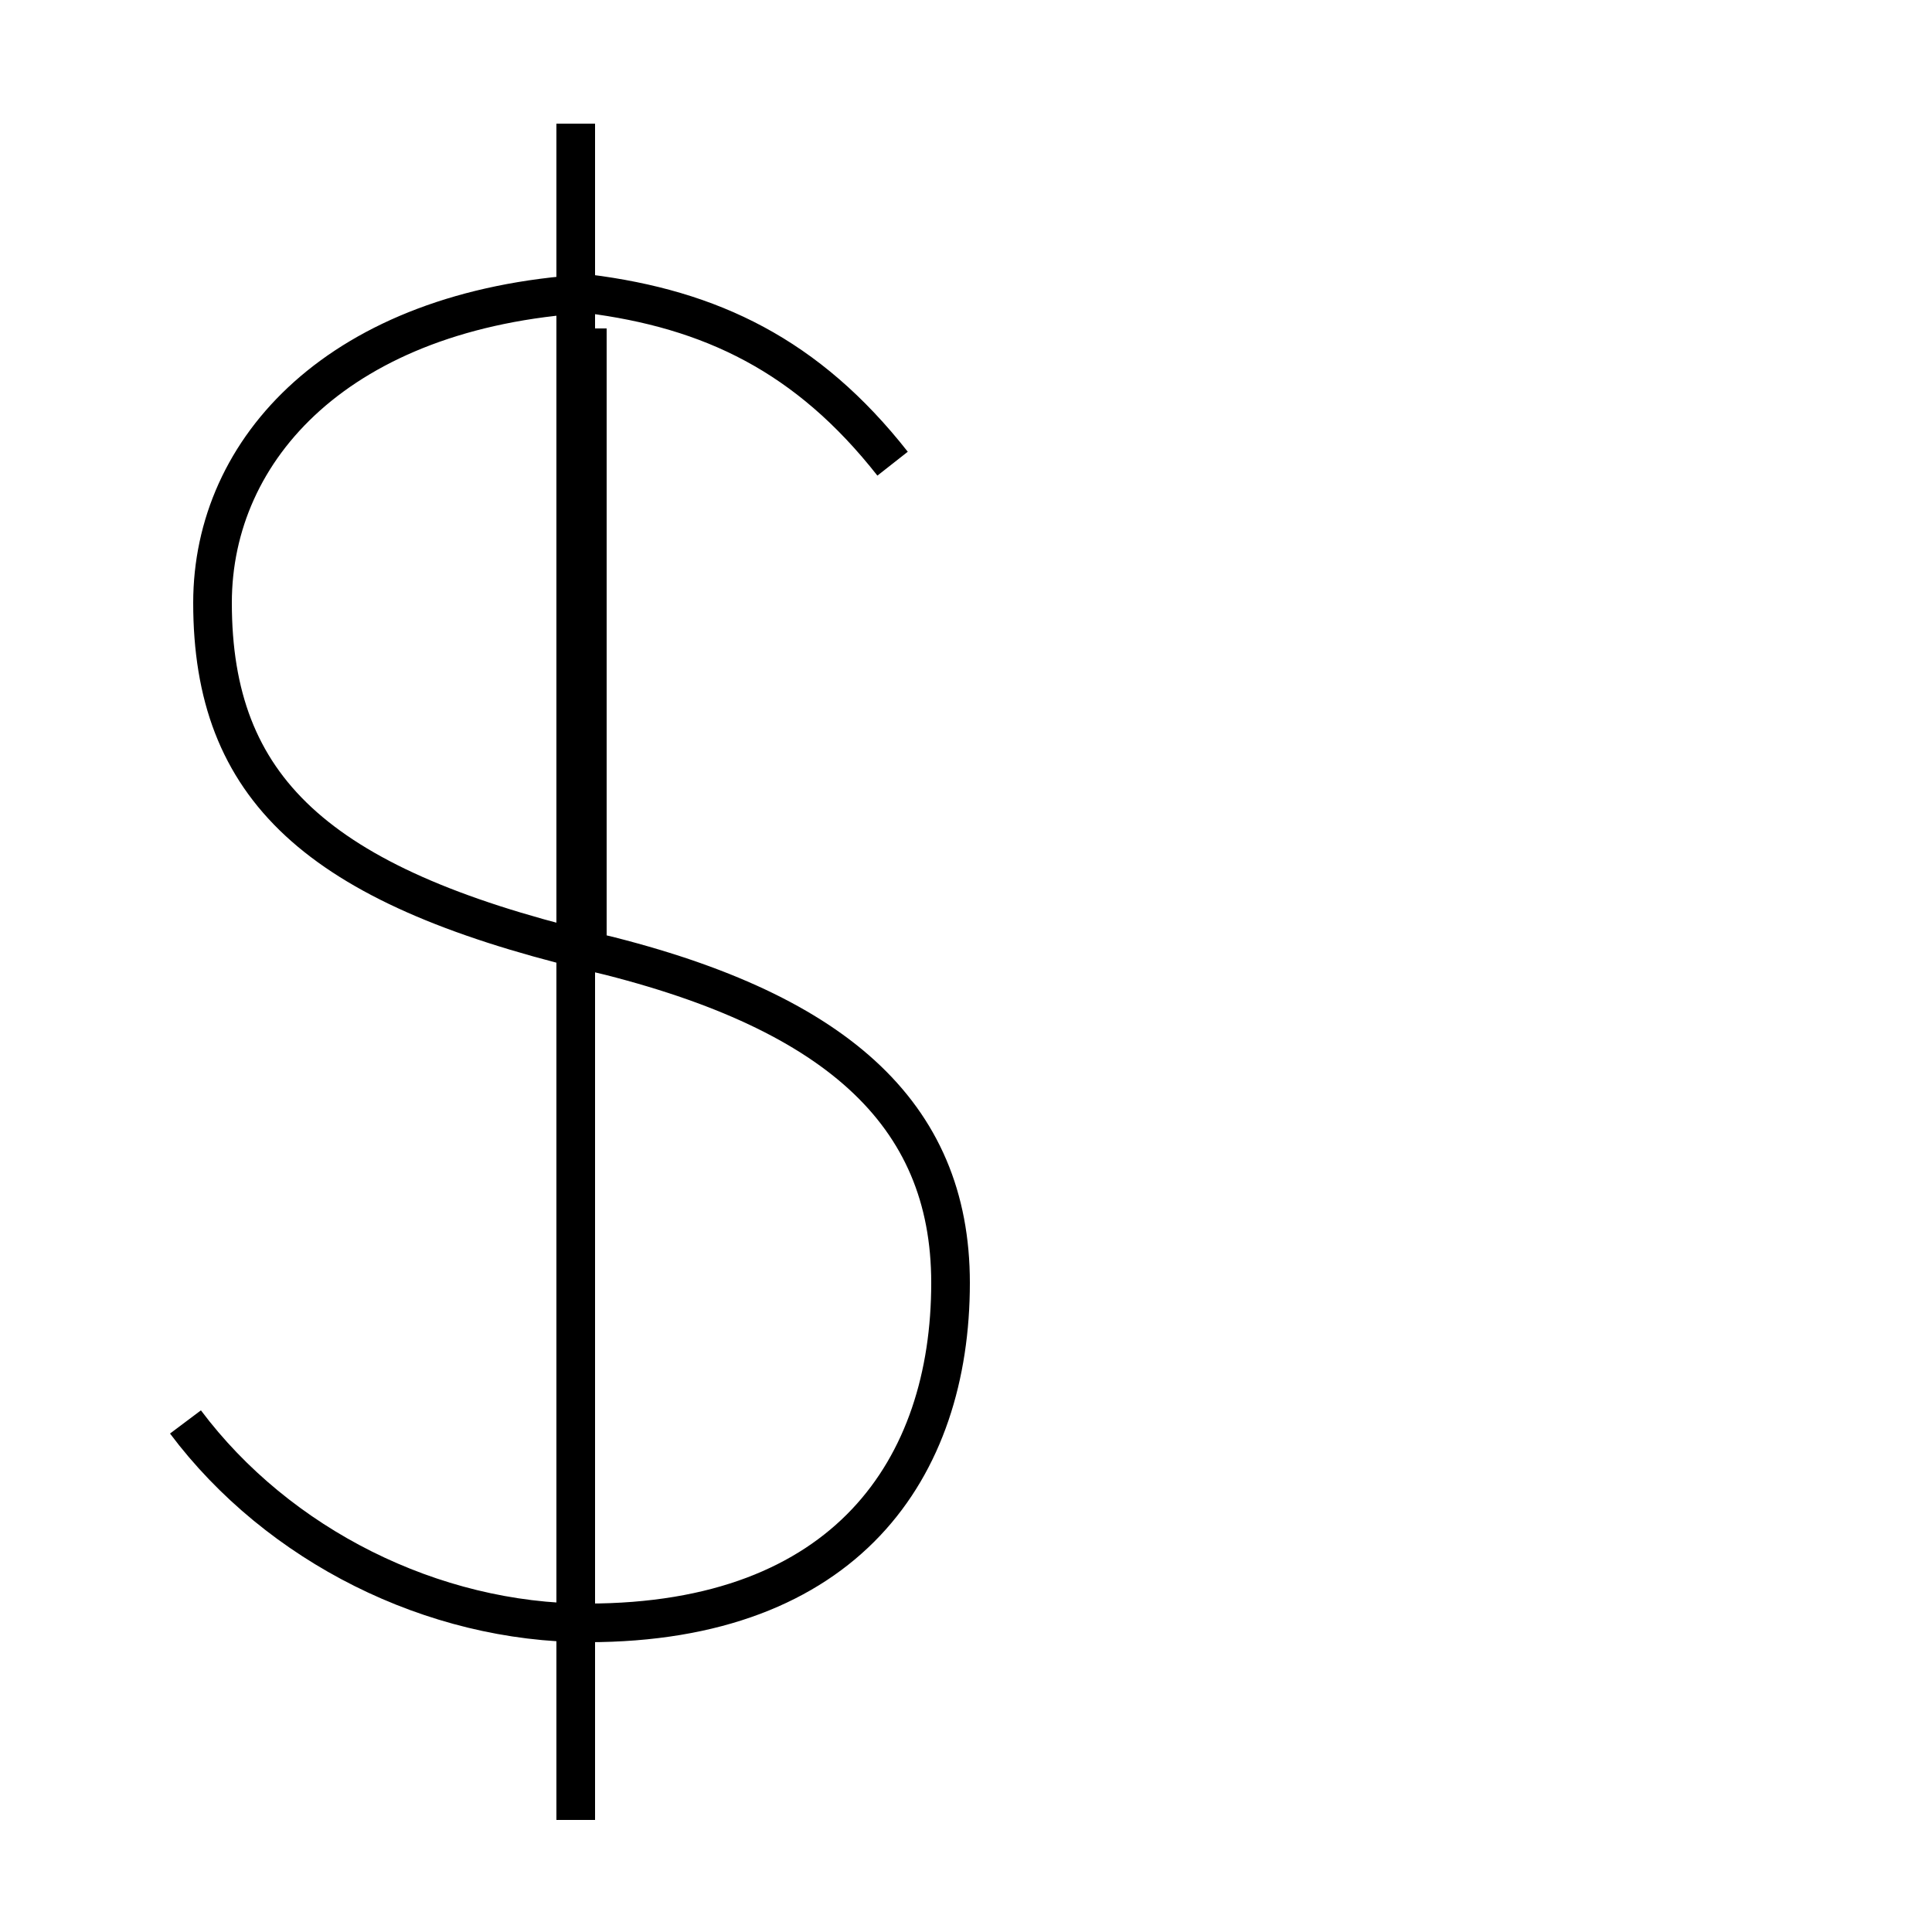 <?xml version='1.0' encoding='utf8'?>
<svg viewBox="0.0 -6.0 50.0 50.0" version="1.1" xmlns="http://www.w3.org/2000/svg">
<rect x="0.0" y="-6.0" width="50.0" height="50.0" fill="#808080" stroke="none"/>
<rect x="-1000" y="-1000" width="2000" height="2000" stroke="white" fill="white"/>
<g style="fill:white;stroke:#000000;  stroke-width:1">
<path d="M 14.9 3.1 L 14.9 -40.8 M 4.8 -7.2 C 7.2 -4.0 11.2 -2.0 15.2 -2.0 C 21.9 -2.0 24.6 -6.0 24.6 -10.8 C 24.6 -15.2 21.6 -17.9 15.2 -19.4 L 15.2 -35.5 M 23.1 -32.0 C 20.9 -34.8 18.4 -36.0 15.2 -36.4 C 8.8 -36.0 5.5 -32.4 5.5 -28.4 C 5.5 -23.6 8.2 -21.1 15.2 -19.4" transform="translate(0.0 38.0)" />
</g>
</svg>
